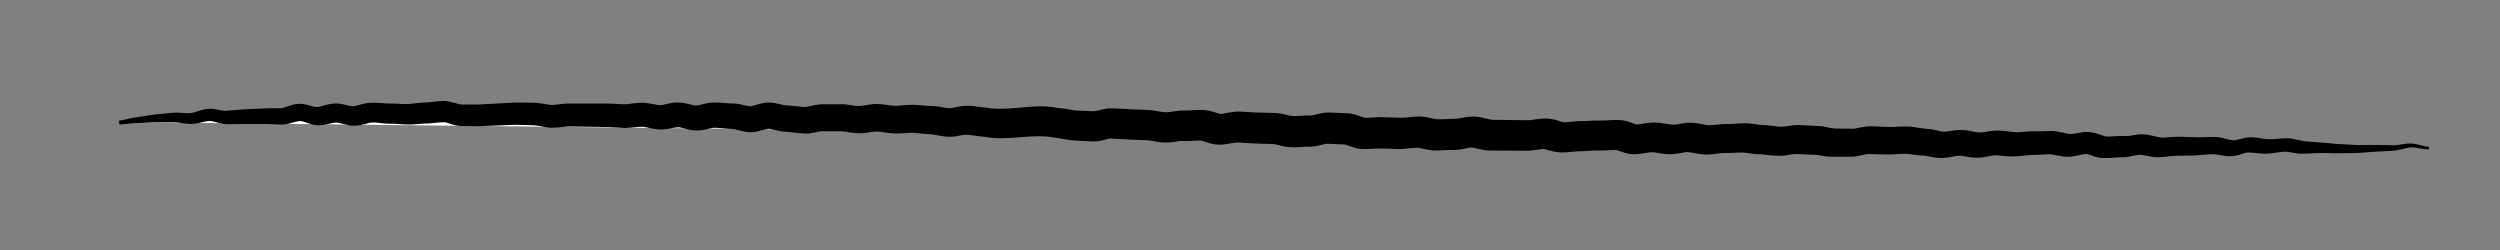 <?xml version="1.0" encoding="utf-8"?>
<!-- Generator: Adobe Illustrator 24.0.0, SVG Export Plug-In . SVG Version: 6.00 Build 0)  -->
<svg version="1.1" id="Layer_1" xmlns="http://www.w3.org/2000/svg" xmlns:xlink="http://www.w3.org/1999/xlink" x="0px" y="0px"
	 viewBox="0 0 1000 100" style="enable-background:new 0 0 1000 100;" xml:space="preserve">
<rect x="0" y="0" width="1000" height="100" fill="#808080" stroke="none"/>
<style type="text/css">
	.st0{fill:#FFFFFF;}
</style>
<g>
	<path class="st0" d="M47.5,48.8c2.3-0.2,4.7-0.8,7.2-1c2.3-0.2,4.7-0.6,7.2-0.7c2.3-0.1,4.7-0.2,7.2-0.3c2.3-0.1,4.8,0.5,7.2,0.4
		c2.4-0.1,4.7-1.3,7.2-1.4c2.4-0.1,4.8,1.1,7.3,1c2.4-0.1,4.8-0.3,7.2-0.3c2.4-0.1,4.8-0.1,7.2-0.1c2.4,0,4.8,0.1,7.2,0.1
		c2.4,0,4.8-1.5,7.2-1.6c2.4,0,4.8,1.5,7.2,1.5c2.4,0,4.8-1.2,7.2-1.3c2.4,0,4.8,1.3,7.2,1.2c2.4,0,4.8-1.4,7.2-1.4
		c2.4,0,4.8,0.4,7.2,0.4c2.4,0,4.8,0.3,7.2,0.3c2.4,0,4.8-0.5,7.2-0.5c2.4,0,4.8-0.5,7.2-0.5c2.4,0,4.8,1.5,7.2,1.5
		c2.4,0,4.8,0,7.2,0c2.4,0,4.8-0.4,7.2-0.3c2.4,0,4.8-0.4,7.2-0.3c2.4,0,4.8,0.1,7.2,0.2c2.4,0,4.8,0.9,7.2,1c2.4,0,4.8-0.6,7.2-0.6
		c2.4,0,4.8,0.1,7.2,0.1c2.4,0,4.8,0,7.2,0.1c2.4,0,4.8,0.3,7.2,0.4c2.4,0,4.8-0.5,7.2-0.5c2.4,0,4.8,1,7.2,1.1c2.4,0,4.8-1.1,7.2-1
		c2.4,0,4.8,1.3,7.2,1.3c2.4,0,4.8-1.2,7.2-1.1c2.4,0,4.8,0.4,7.2,0.4c2.4,0,4.8,1.2,7.2,1.2c2.4,0,4.8-1.5,7.2-1.4
		c2.4,0,4.8,1.1,7.2,1.2c2.4,0,4.8,0.7,7.2,0.7c2.4,0,4.8-1,7.2-1c2.4,0,4.8,0,7.2,0c2.4,0,4.8,0.8,7.2,0.8c2.4,0.1,4.8-0.8,7.2-0.8
		c2.4,0.1,4.8,0.7,7.2,0.8c2.4,0.1,4.8-0.4,7.2-0.4c2.4,0.1,4.8,0.5,7.2,0.5c2.4,0.1,4.8,0.9,7.2,0.9c2.4,0.1,4.8-1,7.2-0.9
		c2.4,0.1,4.8,0.7,7.2,0.7c2.4,0.1,4.8,0.5,7.2,0.5c2.4,0.1,4.8-0.5,7.2-0.5c2.4,0.1,4.8-0.5,7.2-0.4c2.4,0.1,4.8,0.6,7.2,0.7
		c2.4,0.1,4.8,1,7.2,1c2.4,0.1,4.8,0.3,7.2,0.3c2.4,0.1,4.8-1.2,7.3-1.2c2.4,0.1,4.8,0.3,7.2,0.4c2.4,0.1,4.8,0.3,7.2,0.3
		c2.4,0.1,4.8,0.9,7.2,0.9c2.4,0.1,4.8-0.7,7.2-0.7c2.4,0.1,4.8-0.3,7.2-0.2c2.4,0.1,4.8,1.6,7.2,1.7c2.4,0.1,4.8-1,7.2-0.9
		c2.4,0.1,4.8,0.4,7.2,0.4c2.4,0.1,4.8,0.1,7.2,0.2c2.4,0.1,4.8,1.1,7.2,1.2c2.4,0.1,4.8-0.3,7.2-0.2c2.4,0.1,4.8-1.3,7.2-1.2
		c2.4,0.1,4.8,0.2,7.2,0.3c2.4,0.1,4.8,1.8,7.2,1.8c2.4,0.1,4.8-0.3,7.2-0.2c2.4,0.1,4.8,0.1,7.2,0.2c2.4,0.1,4.8-0.6,7.2-0.5
		c2.4,0.1,4.8,1,7.2,1.1c2.4,0.1,4.8-0.2,7.2-0.2c2.4,0.1,4.8-1,7.2-0.9c2.4,0.1,4.8,1.2,7.2,1.2c2.4,0.1,4.8,0,7.2,0.1
		c2.4,0.1,4.8,0,7.2,0.1c2.4,0.1,4.8-0.7,7.2-0.7c2.4,0.1,4.8,1.4,7.2,1.5c2.4,0.1,4.8-0.5,7.2-0.5c2.4,0.1,4.8-0.3,7.2-0.3
		s4.8-0.2,7.2-0.2c2.4,0.1,4.8,1.7,7.2,1.8c2.4,0.1,4.8-0.9,7.2-0.8c2.4,0.1,4.8,0.8,7.2,0.8c2.4,0,4.8-0.9,7.2-0.8
		c2.4,0,4.8,1,7.2,1c2.4,0,4.8-0.6,7.2-0.5c2.4,0,4.8-0.3,7.2-0.3c2.4,0,4.8,0.7,7.2,0.7c2.4,0,4.8,0.6,7.2,0.7
		c2.4,0,4.8-0.8,7.2-0.7c2.4,0,4.8,0.3,7.2,0.3c2.4,0,4.8,0.9,7.2,0.9c2.4,0,4.8,0,7.2,0.1c2.4,0,4.8-1.1,7.2-1.1
		c2.4,0,4.8,0.2,7.2,0.2c2.4,0,4.8-0.3,7.2-0.3c2.4,0,4.8,0.7,7.2,0.7c2.4,0,4.8,1,7.2,1.1c2.4,0,4.8-0.9,7.2-0.8
		c2.4,0,4.8,0.9,7.2,0.9c2.4,0,4.8-1,7.2-0.9c2.4,0,4.8,0.5,7.2,0.6c2.4,0,4.8-0.5,7.2-0.5c2.4,0,4.8-0.2,7.2-0.2
		c2.4,0,4.8,1.1,7.2,1.1c2.4,0,4.8-1,7.2-1c2.4,0,4.8,1.7,7.2,1.7c2.4,0,4.8-0.3,7.2-0.3c2.4,0,4.8-0.9,7.2-0.9
		c2.4,0,4.8,1.1,7.2,1.1c2.4,0,4.8-0.4,7.2-0.4c2.4,0,4.8,0,7.2,0c2.4,0,4.8-0.3,7.2-0.3c2.4,0,4.8,1,7.2,1.1c2.4,0,4.8-1.4,7.2-1.4
		c2.4,0,4.8,0.7,7.2,0.7c2.4,0,4.8-0.6,7.2-0.6c2.4,0,4.8,1,7.2,1c2.4,0,4.8-0.1,7.2-0.1c2.4,0,4.8,0.3,7.2,0.3
		c2.4,0,4.8,0.1,7.2,0.1c2.4,0,4.8-0.2,7.2-0.2c2.4,0,4.8-0.1,7.2-0.1c2.4,0,4.8-1,7.2-1c2.4,0,4.8,1,7.2,1"/>
	<path d="M47.5,48.3c2.3-0.3,4.6-1.1,7.2-1.4c2.3-0.3,4.7-0.8,7.2-1.1c2.4-0.2,4.8-0.5,7.3-0.7c2.8-0.2,5.2,0.4,7.2,0.1
		c1.9-0.2,4.1-1.5,7.2-1.7c1.6-0.1,3,0.3,4.1,0.5c1.2,0.2,2.2,0.4,3,0.3l7.3-0.6l7.3-0.3c1.3-0.1,2.5-0.1,3.8-0.1l1.8,0l0.9,0l0.4,0
		c0.1,0,0.3,0,0.3,0c0.6-0.1,1.6-0.4,2.7-0.8c1.2-0.4,2.6-0.9,4.5-1c1.9,0,3.4,0.5,4.5,0.8c1.2,0.3,2.1,0.6,2.6,0.5
		c0.6,0,1.6-0.2,2.7-0.6c1.2-0.3,2.6-0.7,4.3-0.8c1.9-0.1,3.4,0.3,4.6,0.6c1.2,0.3,2.1,0.5,2.8,0.5c0.5,0,1.3-0.2,2.5-0.5
		c1.1-0.3,2.5-0.8,4.4-0.9c0.5,0,0.8,0,1.2,0l1,0l1.9,0.1c1.2,0.1,2.3,0.2,3.3,0.2l0.9,0l1,0l1.9,0.1c1.2,0.1,2.4,0.1,3.5,0.1
		c1.9,0,4.2-0.5,7.2-0.6l0.8,0l0.8-0.1l1.7-0.2c1.2-0.1,2.5-0.3,4-0.3c0.2,0,0.5,0,0.7,0c0.3,0,0.5,0,0.7,0.1
		c0.5,0.1,0.9,0.1,1.3,0.2c0.8,0.2,1.5,0.4,2.1,0.5c1.2,0.4,2.1,0.6,2.5,0.6l7.1,0l14.5-0.8l7.3,0.1c1.7,0,3.2,0.3,4.4,0.5
		c1.2,0.2,2.2,0.4,2.8,0.4c1.6,0,4-0.6,7.2-0.6l7.3,0l7.3,0c2.8,0,5.2,0.3,7.2,0.3c0.8,0,1.9-0.1,3.1-0.3c1.2-0.1,2.6-0.3,4.3-0.3
		c1.8,0.1,3.3,0.4,4.4,0.6c1.2,0.2,2,0.4,2.6,0.4c0.5,0,1.4-0.2,2.6-0.5c1.2-0.3,2.8-0.7,4.8-0.6c2,0.1,3.5,0.5,4.7,0.8
		c1.2,0.3,2,0.5,2.4,0.4c0.4,0,1.2-0.2,2.4-0.5c1.2-0.3,2.7-0.7,4.8-0.7c2.9,0,5.3,0.4,7.3,0.4c2,0,3.5,0.4,4.7,0.7
		c1.2,0.3,2,0.4,2.5,0.4c0.1,0,0.8-0.1,2-0.5c1.1-0.3,2.7-0.9,5-1c2.1,0,3.6,0.4,4.8,0.7c1.2,0.3,2.1,0.5,2.6,0.5l1,0
		c0.4,0,0.8,0.1,1.1,0.1c0.7,0.1,1.4,0.2,2,0.2c1.2,0.2,2.3,0.3,3.1,0.3c0.2,0,0.2,0,0.4,0c0.1,0,0.3,0,0.5-0.1
		c0.4-0.1,0.9-0.2,1.4-0.3c1.1-0.2,2.6-0.6,4.6-0.7l7.4,0l0.6,0l0.6,0c0.4,0,0.8,0.1,1.1,0.1c0.7,0.1,1.4,0.2,2,0.3
		c1.2,0.2,2.2,0.3,3,0.3c0.6,0,1.4-0.1,2.6-0.3c1.2-0.2,2.6-0.5,4.5-0.5c1.7,0,3.1,0.2,4.4,0.4c1.2,0.2,2.2,0.3,3,0.3
		c1.6,0.1,4-0.4,7.2-0.4c3,0.1,5.4,0.5,7.3,0.5c1.7,0,3.3,0.3,4.5,0.5c1.2,0.2,2.1,0.4,2.8,0.4c0.4,0,1.2-0.1,2.4-0.4
		c1.2-0.2,2.7-0.6,4.7-0.6c1.7,0,3.1,0.2,4.3,0.4c1.2,0.2,2.2,0.3,3,0.3c9.6,1.8,19.3-1.9,29,0.2c1.9,0.1,3.4,0.4,4.6,0.6
		c1.2,0.2,2,0.4,2.6,0.4l7.2,0.3c0.1,0,0.9-0.1,2.1-0.4c1.2-0.3,2.8-0.8,5.1-0.8c2.8,0.1,5.2,0.3,7.3,0.4l7.3,0.3
		c1.8,0.1,3.3,0.4,4.4,0.6c1.2,0.2,2.1,0.3,2.7,0.3c0.5,0,1.4-0.1,2.7-0.3c0.6-0.1,1.3-0.2,2.1-0.3c0.4,0,0.8-0.1,1.2-0.1
		c0.2,0,0.4,0,0.7,0l0.6,0c0.9,0,1.9,0,3.2-0.1l2-0.1l1.1,0l0.6,0c0.2,0,0.3,0,0.7,0c2.4,0.1,4,0.8,5.1,1.1c0.6,0.2,1,0.3,1.3,0.4
		c0.3,0.1,0.5,0.1,0.5,0.1c0.3,0,1.1-0.1,2.3-0.4c1.2-0.2,2.8-0.6,4.9-0.6c2.9,0.1,5.3,0.4,7.3,0.4l7.3,0.2c2.1,0.1,3.6,0.5,4.8,0.8
		c1.2,0.3,1.9,0.4,2.3,0.4c0.9,0,1.9,0,3.1-0.1l2-0.1l1.1,0l1,0c0.1,0,0.8-0.1,2-0.4c1.2-0.3,2.8-0.8,5.2-0.8l7.3,0.3
		c2.6,0.1,4.2,0.9,5.4,1.3c1.1,0.4,1.8,0.6,1.7,0.5c0,0,0,0,0.1,0l0.2,0l0.4,0l0.8,0l1.7-0.1c1.2-0.1,2.6-0.2,4.1-0.1l7.3,0.2
		c0.7,0,1.6-0.1,2.8-0.2c1.2-0.1,2.7-0.3,4.5-0.3c2,0.1,3.5,0.4,4.7,0.7c1.2,0.3,2,0.4,2.5,0.4c1.8,0.1,4.3-0.2,7.2-0.2
		c0.3,0,1.1-0.1,2.3-0.3c1.2-0.2,2.8-0.6,4.9-0.6c2.1,0.1,3.7,0.5,4.9,0.8c1.2,0.3,2,0.5,2.3,0.5l14.5,0.2c0.5,0,1.4-0.1,2.7-0.3
		c1.2-0.2,2.7-0.4,4.7-0.4c2.3,0.1,3.9,0.6,5,1c1.2,0.4,1.9,0.5,2.1,0.5c0.7,0,1.7-0.1,2.9-0.2c1.2-0.1,2.7-0.3,4.4-0.3
		c1.7,0.1,4.2-0.3,7.3-0.2c0.9,0,2,0,3.2-0.1c1.2-0.1,2.5-0.1,4.1-0.1c2.5,0.1,4.1,0.8,5.3,1.2c1.1,0.4,1.8,0.6,1.8,0.6
		c0.4,0,1.2-0.1,2.4-0.3c1.2-0.2,2.7-0.5,4.7-0.5c1.8,0,3.2,0.3,4.5,0.5c1.2,0.2,2.2,0.3,2.9,0.4c0.5,0,1.2-0.1,2.4-0.3
		c1.2-0.2,2.7-0.5,4.7-0.5c1.9,0,3.5,0.4,4.7,0.6c1.2,0.3,2.1,0.4,2.6,0.4c0.6,0,1.6-0.1,2.7-0.2c1.2-0.1,2.6-0.3,4.4-0.3l0.8,0
		l0.7,0l1.7-0.1c1.2-0.1,2.6-0.2,4.1-0.2c1.7,0,3.1,0.3,4.3,0.4c1.2,0.2,2.2,0.3,3,0.3l1.1,0.1l1.1,0.1c0.7,0.1,1.4,0.2,2,0.2
		c1.2,0.2,2.2,0.3,3,0.3c0.6,0,1.4-0.1,2.6-0.3c1.2-0.2,2.7-0.4,4.5-0.4c2.8,0.1,5.2,0.3,7.3,0.4c1.8,0,3.3,0.3,4.5,0.6
		c1.2,0.2,2.1,0.4,2.7,0.4l7.2,0.1c0.3,0,1.2-0.1,2.3-0.4c1.2-0.2,2.7-0.6,4.8-0.6l7.3,0.3c1.9,0.1,4.3-0.3,7.3-0.2
		c1.7,0,3.1,0.3,4.3,0.5c1.2,0.2,2.2,0.3,3,0.4c1.9,0.1,3.4,0.4,4.6,0.7c1.2,0.3,2.1,0.5,2.6,0.5c0.6,0,1.5-0.1,2.7-0.3
		c1.2-0.2,2.7-0.5,4.5-0.4c1.8,0,3.3,0.4,4.4,0.6c1.2,0.2,2.1,0.4,2.8,0.4c0.5,0,1.4-0.1,2.6-0.3c1.2-0.2,2.7-0.5,4.6-0.5
		c3.1,0.1,5.5,0.6,7.3,0.7c1.7,0.1,4.1-0.4,7.2-0.4c2.1,0.1,4.5-0.1,7.3-0.1c1.9,0.1,3.3,0.5,4.5,0.7c1.2,0.3,2.1,0.5,2.7,0.5
		c0.6,0,1.5-0.1,2.7-0.3c1.2-0.2,2.7-0.6,4.5-0.5c2.2,0.1,3.7,0.7,4.9,1.1c1.2,0.4,2,0.7,2.3,0.7l0.1,0l0.2,0l0.4,0l0.8,0l1.7-0.1
		c1.2-0.1,2.5-0.1,3.9-0.1l0.4,0c0.1,0,0.2,0,0.3,0c0.2,0,0.4,0,0.7,0c0.5,0,1-0.1,1.6-0.2c1.2-0.2,2.6-0.5,4.3-0.5
		c1.8,0,3.3,0.4,4.5,0.7c1.2,0.3,2.2,0.5,2.9,0.6c0.9,0.1,2,0,3.2-0.1c1.2-0.1,2.5-0.2,3.9-0.2l7.3,0.2c2.1,0.1,4.5-0.2,7.2-0.1
		c1.6,0,3.1,0.4,4.2,0.7c1.2,0.3,2.2,0.5,3,0.6c0.6,0.1,1.6-0.1,2.7-0.4c1.1-0.3,2.5-0.7,4.3-0.8c1.6,0,2.8,0.2,4.1,0.4
		c1.2,0.2,2.3,0.4,3.3,0.4c2,0.1,4.4-0.4,7.2-0.4c1.5,0,2.9,0.3,4.1,0.6c1.2,0.3,2.3,0.5,3.2,0.6L928,57c2.6,0.1,5,0.5,7.3,0.6
		l7.3,0.4c2.3,0.1,4.8-0.1,7.3,0l7.3,0.1c2.2,0.1,4.5-0.8,7.2-0.7c2.7,0.1,4.9,1.2,7.2,1.3l0,1c-2.6,0.1-5-0.8-7.2-0.7
		c-2.2,0.1-4.5,1.1-7.2,1.3l-7.3,0.4c-2.3,0.1-4.8,0.4-7.3,0.5l-7.3,0.1c-2.6,0.1-5-0.2-7.3-0.1l-7.3,0.3c-1.5,0-2.8-0.3-4-0.5
		c-1.2-0.2-2.2-0.4-3.1-0.3c-2.1,0.1-4.4,0.7-7.3,0.8c-1.4,0-2.7-0.2-3.9-0.3c-1.2-0.1-2.3-0.2-3.2-0.2c-0.7,0-1.7,0.3-2.8,0.7
		c-1.2,0.4-2.6,0.8-4.4,0.8c-1.6,0-3-0.3-4.2-0.5c-1.2-0.2-2.1-0.4-3-0.3c-2.1,0-4.6,0.4-7.3,0.5l-7.2,0.1c-1,0-2.1,0.2-3.3,0.3
		c-1.2,0.1-2.5,0.3-4.1,0.3c-1.7,0-3.1-0.4-4.3-0.6c-1.2-0.2-2.1-0.4-2.7-0.4c-0.7,0-1.7,0.2-3,0.5c-0.6,0.1-1.3,0.3-2,0.4
		c-0.4,0.1-0.8,0.1-1.2,0.1c-0.2,0-0.4,0-0.6,0l-0.5,0c-1,0-2.1,0.1-3.4,0.2l-1.9,0.1l-1,0l-0.5,0l-0.3,0l-0.4,0
		c-2.1-0.1-3.6-0.7-4.7-1.1c-1.1-0.4-1.9-0.6-2.2-0.5c-0.6,0-1.5,0.2-2.7,0.5c-1.2,0.3-2.7,0.6-4.5,0.6c-1.8,0-3.3-0.4-4.5-0.6
		c-1.2-0.3-2.1-0.4-2.7-0.4c-2.1,0-4.5,0.3-7.3,0.3c-1.7,0-4.1,0.5-7.3,0.6c-3,0-5.4-0.5-7.2-0.5c-0.5,0-1.4,0.2-2.6,0.4
		c-1.2,0.2-2.7,0.6-4.6,0.6c-1.8,0-3.2-0.3-4.4-0.5c-1.2-0.2-2.1-0.4-2.8-0.3c-0.6,0-1.5,0.1-2.7,0.4c-1.2,0.2-2.7,0.5-4.5,0.5
		c-1.9,0-3.4-0.4-4.6-0.6c-1.2-0.2-2.1-0.4-2.6-0.4c-1.6,0-3.1-0.2-4.3-0.4c-1.2-0.2-2.2-0.3-3-0.3c-1.9,0-4.3,0.3-7.3,0.3l-7.2-0.2
		c-0.4,0-1.2,0.1-2.4,0.4c-1.2,0.3-2.8,0.7-4.9,0.7l-7.3,0c-1.8,0-3.3-0.3-4.5-0.5c-1.2-0.2-2.1-0.3-2.7-0.3c-2.7,0-5.2-0.3-7.2-0.3
		c-0.6,0-1.5,0.1-2.7,0.3c-1.2,0.2-2.7,0.5-4.6,0.4c-1.6,0-3-0.2-4.2-0.3l-1.6-0.2l-0.7-0.1l-0.7,0c-1.7,0-3.1-0.2-4.3-0.4
		c-1.2-0.2-2.1-0.3-2.9-0.3c-0.9,0-1.9,0.1-3.2,0.1l-2,0.1l-1.1,0l-1,0c-0.7,0-1.7,0.1-2.9,0.3c-1.2,0.1-2.7,0.4-4.5,0.3
		c-1.9-0.1-3.4-0.4-4.5-0.6c-1.2-0.2-2-0.4-2.5-0.4c-0.5,0-1.3,0.1-2.5,0.4c-1.2,0.2-2.8,0.5-4.8,0.5c-1.7,0-3.2-0.3-4.3-0.5
		c-1.2-0.2-2.1-0.3-2.8-0.3c-0.5,0-1.3,0.1-2.5,0.3c-1.2,0.2-2.8,0.5-4.8,0.5c-2.5-0.1-4.1-0.8-5.2-1.2c-1.1-0.4-1.8-0.6-1.8-0.5
		c-0.8,0-2,0-3.2,0.1c-1.2,0.1-2.5,0.1-4,0.1c-1.8-0.1-4.2,0.3-7.3,0.3c-0.7,0-1.7,0.1-2.9,0.2c-1.2,0.1-2.7,0.3-4.4,0.3
		c-2.3-0.1-3.9-0.6-5-0.9c-1.2-0.4-1.9-0.5-2.1-0.5c-0.5,0-1.4,0.1-2.6,0.3c-1.2,0.2-2.7,0.4-4.6,0.4l-14.6-0.1
		c-2.1-0.1-3.6-0.5-4.8-0.8c-1.2-0.3-2-0.4-2.3-0.4c-0.3,0-1.1,0.1-2.3,0.4c-1.2,0.2-2.8,0.6-4.9,0.6c-1.9-0.1-4.3,0.2-7.3,0.2
		c-2-0.1-3.5-0.4-4.7-0.7c-1.2-0.3-2-0.4-2.5-0.4c-0.7,0-1.6,0.1-2.8,0.2c-1.2,0.1-2.7,0.3-4.4,0.3l-7.3-0.2c-0.9,0-2,0-3.2,0.1
		l-1.9,0.1l-1.1,0l-0.6,0l-0.3,0l-0.4,0c-2.6-0.2-4.2-0.9-5.3-1.3c-1.1-0.4-1.8-0.6-1.6-0.5l-7.2-0.3c-0.1,0-0.8,0.1-1.9,0.4
		c-1.2,0.3-2.8,0.8-5.1,0.8l-0.8,0l-0.7,0l-1.7,0.1c-1.2,0.1-2.6,0.2-4.1,0.1c-2-0.1-3.6-0.5-4.8-0.8c-1.2-0.3-2-0.5-2.4-0.5
		l-7.2-0.2c-2.8-0.1-5.3-0.4-7.2-0.4c-0.3,0-1.1,0.1-2.3,0.3c-1.2,0.2-2.8,0.6-4.9,0.6c-2.4-0.1-4.1-0.7-5.3-1.1
		c-1.2-0.4-1.9-0.6-1.9-0.6c0,0-0.1,0-0.2,0l-0.3,0l-0.7,0l-1.7,0.1c-1.2,0.1-2.6,0.2-4.1,0.1l-0.3,0c-0.1,0-0.2,0-0.2,0
		c-0.2,0-0.4,0-0.6,0c-0.4,0-0.9,0.1-1.5,0.2c-1.2,0.2-2.7,0.4-4.6,0.4c-1.8,0-3.3-0.3-4.6-0.5c-1.2-0.2-2.1-0.4-2.8-0.4l-7.2-0.3
		c-2.7-0.1-5.2-0.3-7.3-0.4c-0.1,0-0.9,0.1-2,0.4c-1.2,0.3-2.8,0.8-5.1,0.8l-3.7-0.2l-3.6-0.2c-1.9-0.1-3.4-0.4-4.6-0.6
		c-1.2-0.3-2.1-0.4-2.6-0.4c-9.6-2.1-19.3,1.4-29-0.5c-1.6-0.1-3.1-0.3-4.2-0.5c-1.2-0.2-2.2-0.3-2.9-0.3c-0.4,0-1.3,0.1-2.5,0.3
		c-1.2,0.2-2.8,0.6-4.8,0.5c-1.8-0.1-3.3-0.4-4.4-0.6c-1.2-0.2-2-0.4-2.7-0.4c-3-0.1-5.4-0.5-7.2-0.6c-1.7-0.1-4.1,0.4-7.3,0.3
		c-1.6-0.1-3-0.3-4.2-0.5c-1.2-0.2-2.2-0.3-2.9-0.3c-0.6,0-1.5,0.1-2.7,0.3c-1.2,0.2-2.8,0.5-4.7,0.4c-1.7-0.1-3.1-0.3-4.3-0.5
		c-0.6-0.1-1.1-0.2-1.6-0.2l-0.7-0.1l-0.3,0l-0.3,0l-7.1,0c-0.5,0-1.3,0.1-2.6,0.4c-0.6,0.1-1.3,0.3-2.1,0.4
		c-0.4,0.1-0.8,0.1-1.3,0.1c-0.4,0-1,0-1.4,0c-1.6-0.1-3-0.3-4.2-0.4c-0.6-0.1-1.1-0.2-1.6-0.2l-0.7-0.1l-0.8,0
		c-1.9-0.1-3.4-0.5-4.5-0.8c-1.1-0.3-2-0.4-2.4-0.4c-0.2,0-0.9,0.1-2.1,0.5c-1.2,0.3-2.8,0.9-5.1,0.9c-2-0.1-3.5-0.5-4.6-0.8
		c-1.2-0.3-2-0.5-2.5-0.5c-2.8-0.1-5.3-0.5-7.2-0.5c-0.4,0-1.2,0.1-2.4,0.4c-1.2,0.3-2.7,0.7-4.8,0.7c-2,0-3.6-0.5-4.7-0.8
		c-1.2-0.3-2-0.5-2.5-0.5c-0.4,0-1.3,0.1-2.4,0.3c-1.2,0.2-2.6,0.6-4.6,0.6c-1.9,0-3.4-0.4-4.6-0.6c-1.2-0.3-2.1-0.5-2.8-0.5
		c-0.7,0-1.8,0-3,0.2c-1.2,0.1-2.6,0.3-4.2,0.3c-2.8-0.1-5.2-0.4-7.3-0.4l-7.3-0.1l-7.3-0.1c-0.8,0-1.8,0.1-3,0.2
		c-1.2,0.1-2.6,0.3-4.2,0.3c-1.7,0-3.2-0.4-4.4-0.6c-1.2-0.2-2.1-0.4-2.8-0.4l-7.3-0.2l-14.5,0.6l-7.4-0.1c-2-0.1-3.4-0.6-4.5-1
		c-0.6-0.2-1-0.3-1.4-0.4c-0.2,0-0.4-0.1-0.5-0.1c-0.1,0-0.1,0-0.2,0c-0.1,0-0.1,0-0.2,0c-0.9,0-2,0.1-3.2,0.2
		c-0.6,0.1-1.3,0.1-1.9,0.2l-1.1,0.1l-1,0c-1.9,0-4.3,0.5-7.3,0.4c-1.3,0-2.6-0.1-3.8-0.2l-1.7-0.1l-0.8,0l-0.9,0
		c-1.4,0-2.7-0.2-3.9-0.3l-1.7-0.2l-0.8,0c-0.2,0-0.5,0-0.6,0c-0.6,0-1.5,0.2-2.7,0.6c-1.2,0.3-2.7,0.7-4.7,0.7
		c-1.8-0.1-3.2-0.5-4.4-0.8c-1.2-0.3-2-0.5-2.6-0.5c-0.7,0-1.6,0.2-2.8,0.5c-1.2,0.3-2.6,0.7-4.4,0.6c-1.9,0-3.4-0.6-4.5-1
		c-1.1-0.4-2.1-0.7-2.6-0.7c-0.6,0-1.5,0.2-2.6,0.5c-1.1,0.3-2.5,0.8-4.3,0.9c-0.3,0-0.4,0-0.6,0l-0.5,0l-1,0l-1.9-0.1
		c-1.2-0.1-2.4-0.1-3.5-0.1l-7.3,0l-7.3,0.1c-1.6,0-3-0.4-4.2-0.7c-1.2-0.3-2.2-0.6-3-0.6c-0.9,0-1.9,0.2-3.1,0.5
		c-1.2,0.3-2.5,0.6-4,0.7c-2.8,0-5.2-0.7-7.3-0.7l-7.3,0c-2.3,0-4.8,0.3-7.2,0.3c-2.3,0-4.7,0.5-7.2,0.6L47.5,48.3z"/>
</g>
</svg>
